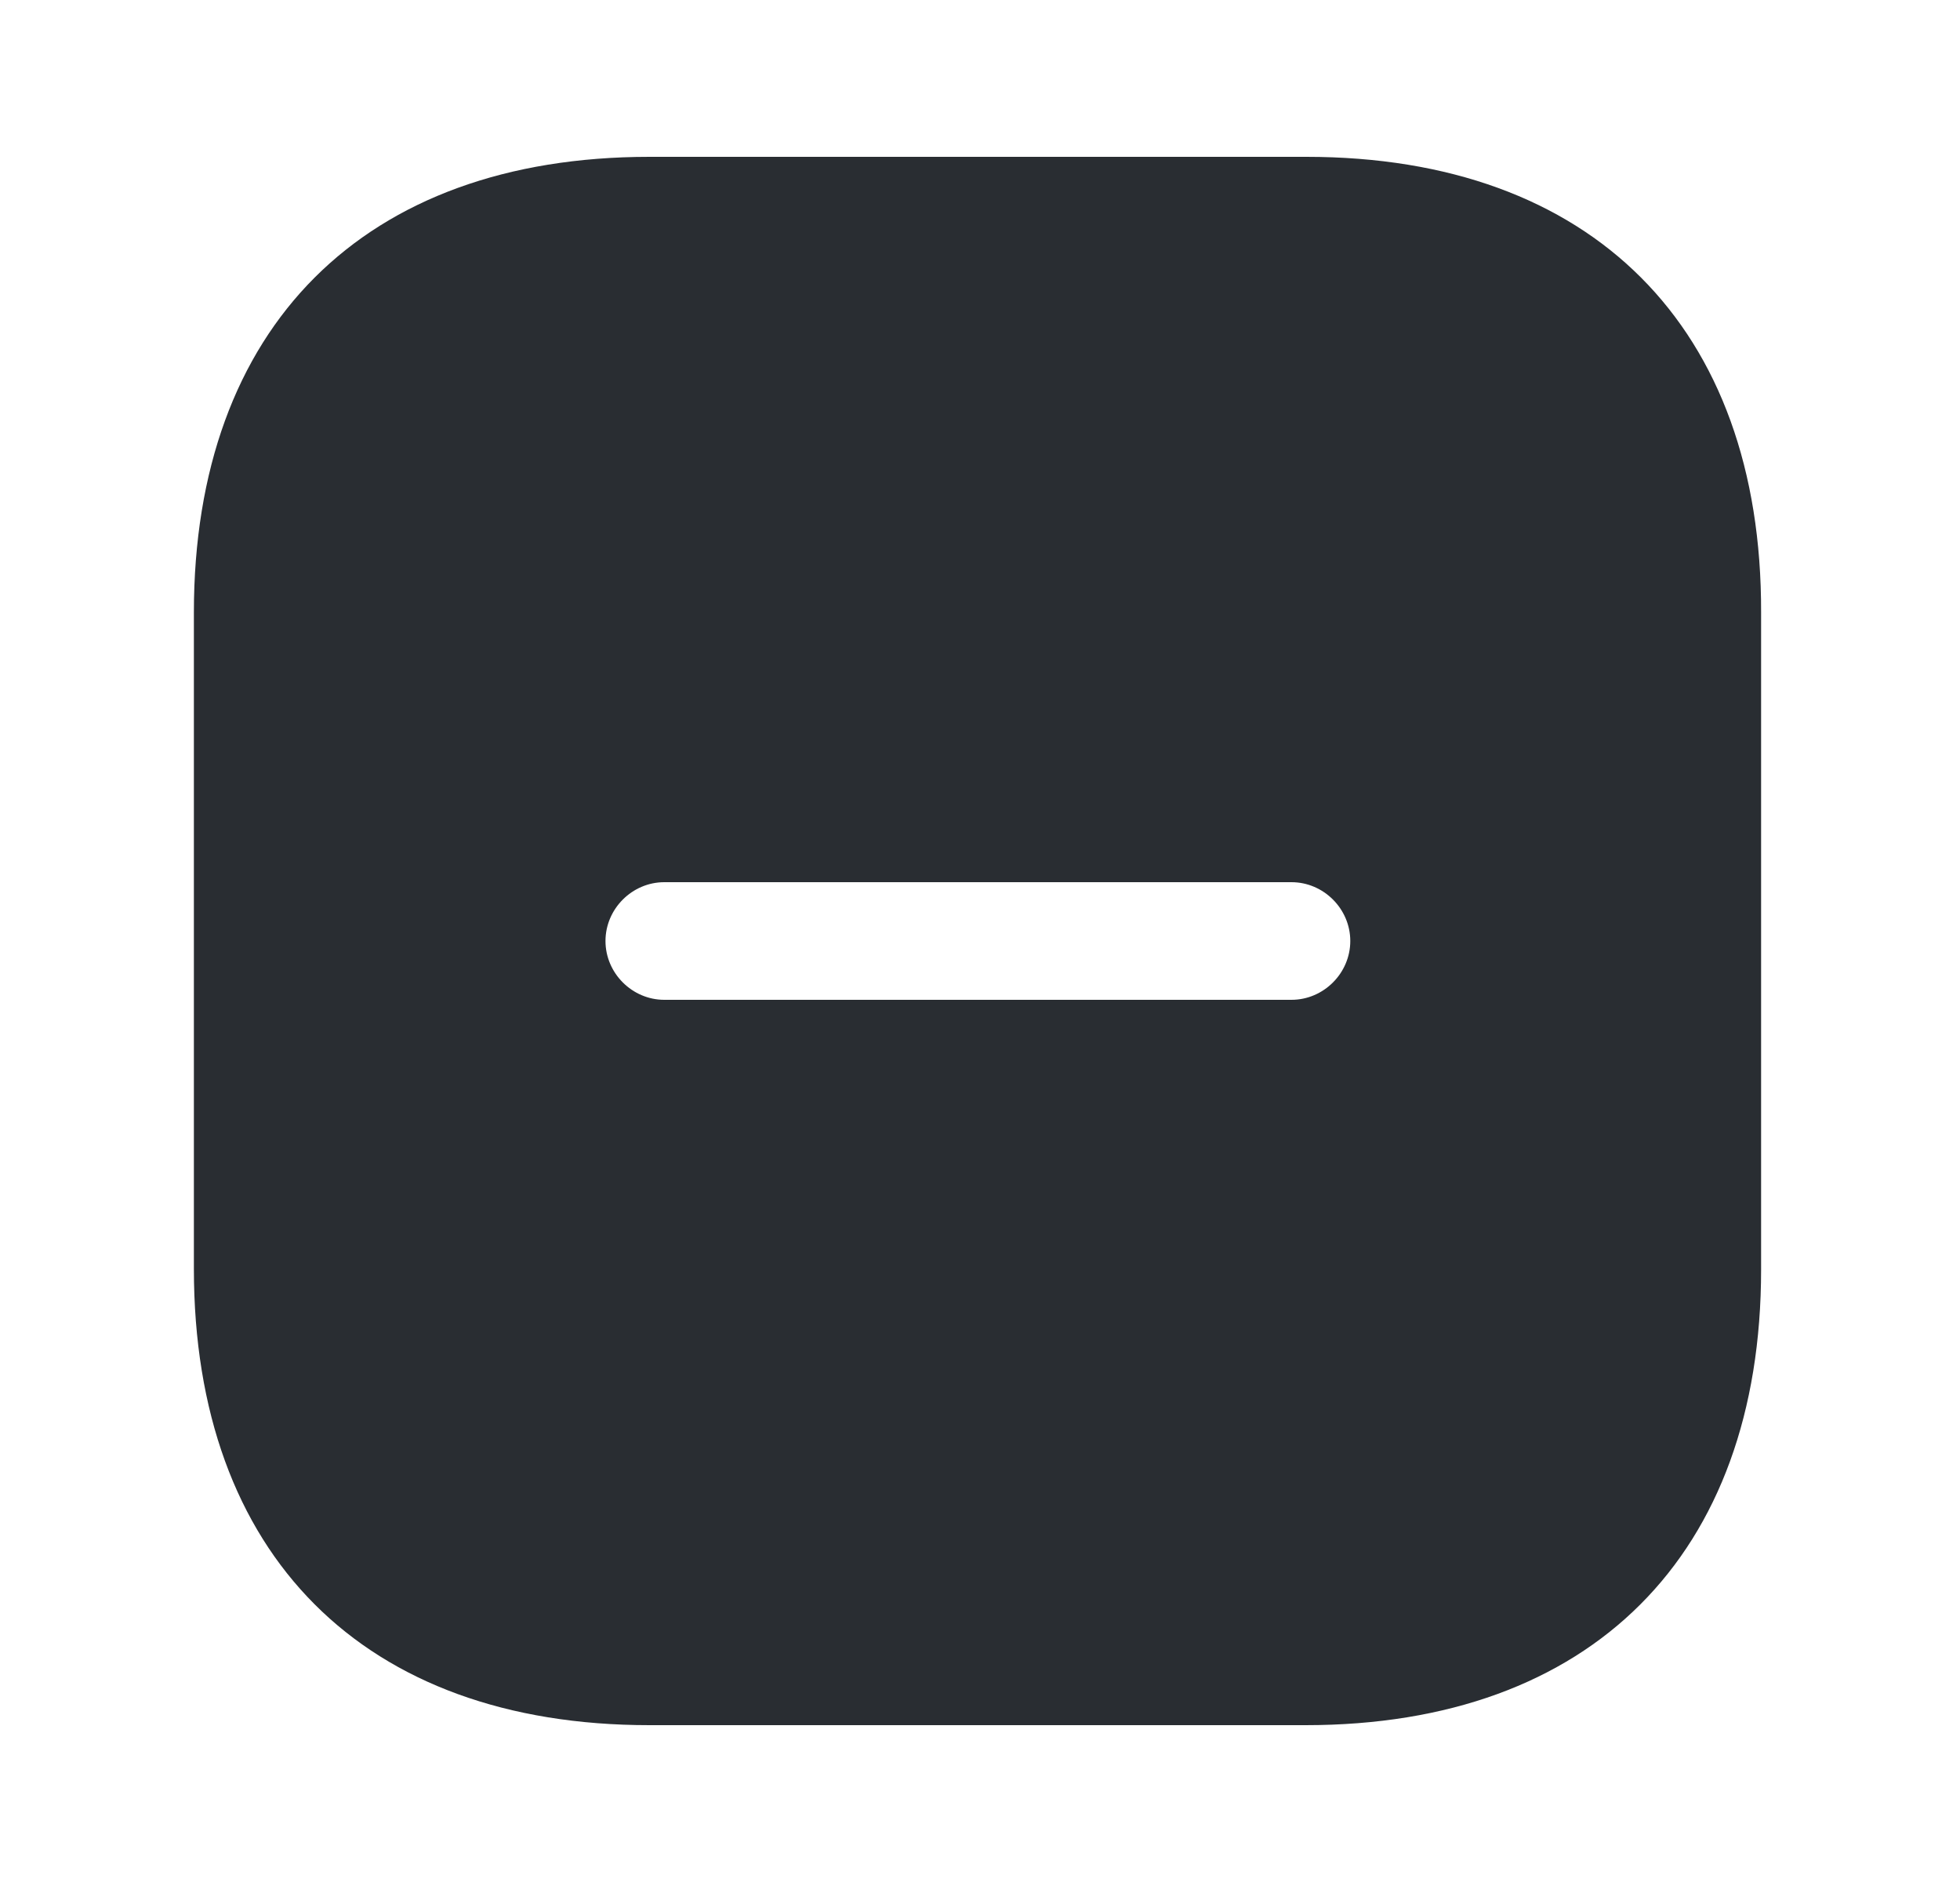 <svg width="25" height="24" viewBox="0 0 25 24" fill="none" xmlns="http://www.w3.org/2000/svg">
<path d="M16.663 2H8.283C4.643 2 2.473 4.17 2.473 7.81V16.18C2.473 19.83 4.643 22 8.283 22H16.653C20.293 22 22.463 19.83 22.463 16.19V7.81C22.473 4.17 20.303 2 16.663 2ZM16.473 12.75H8.473C8.063 12.75 7.723 12.41 7.723 12C7.723 11.59 8.063 11.25 8.473 11.25H16.473C16.883 11.25 17.223 11.59 17.223 12C17.223 12.41 16.883 12.75 16.473 12.75Z" fill="#292D32"/>
</svg>
